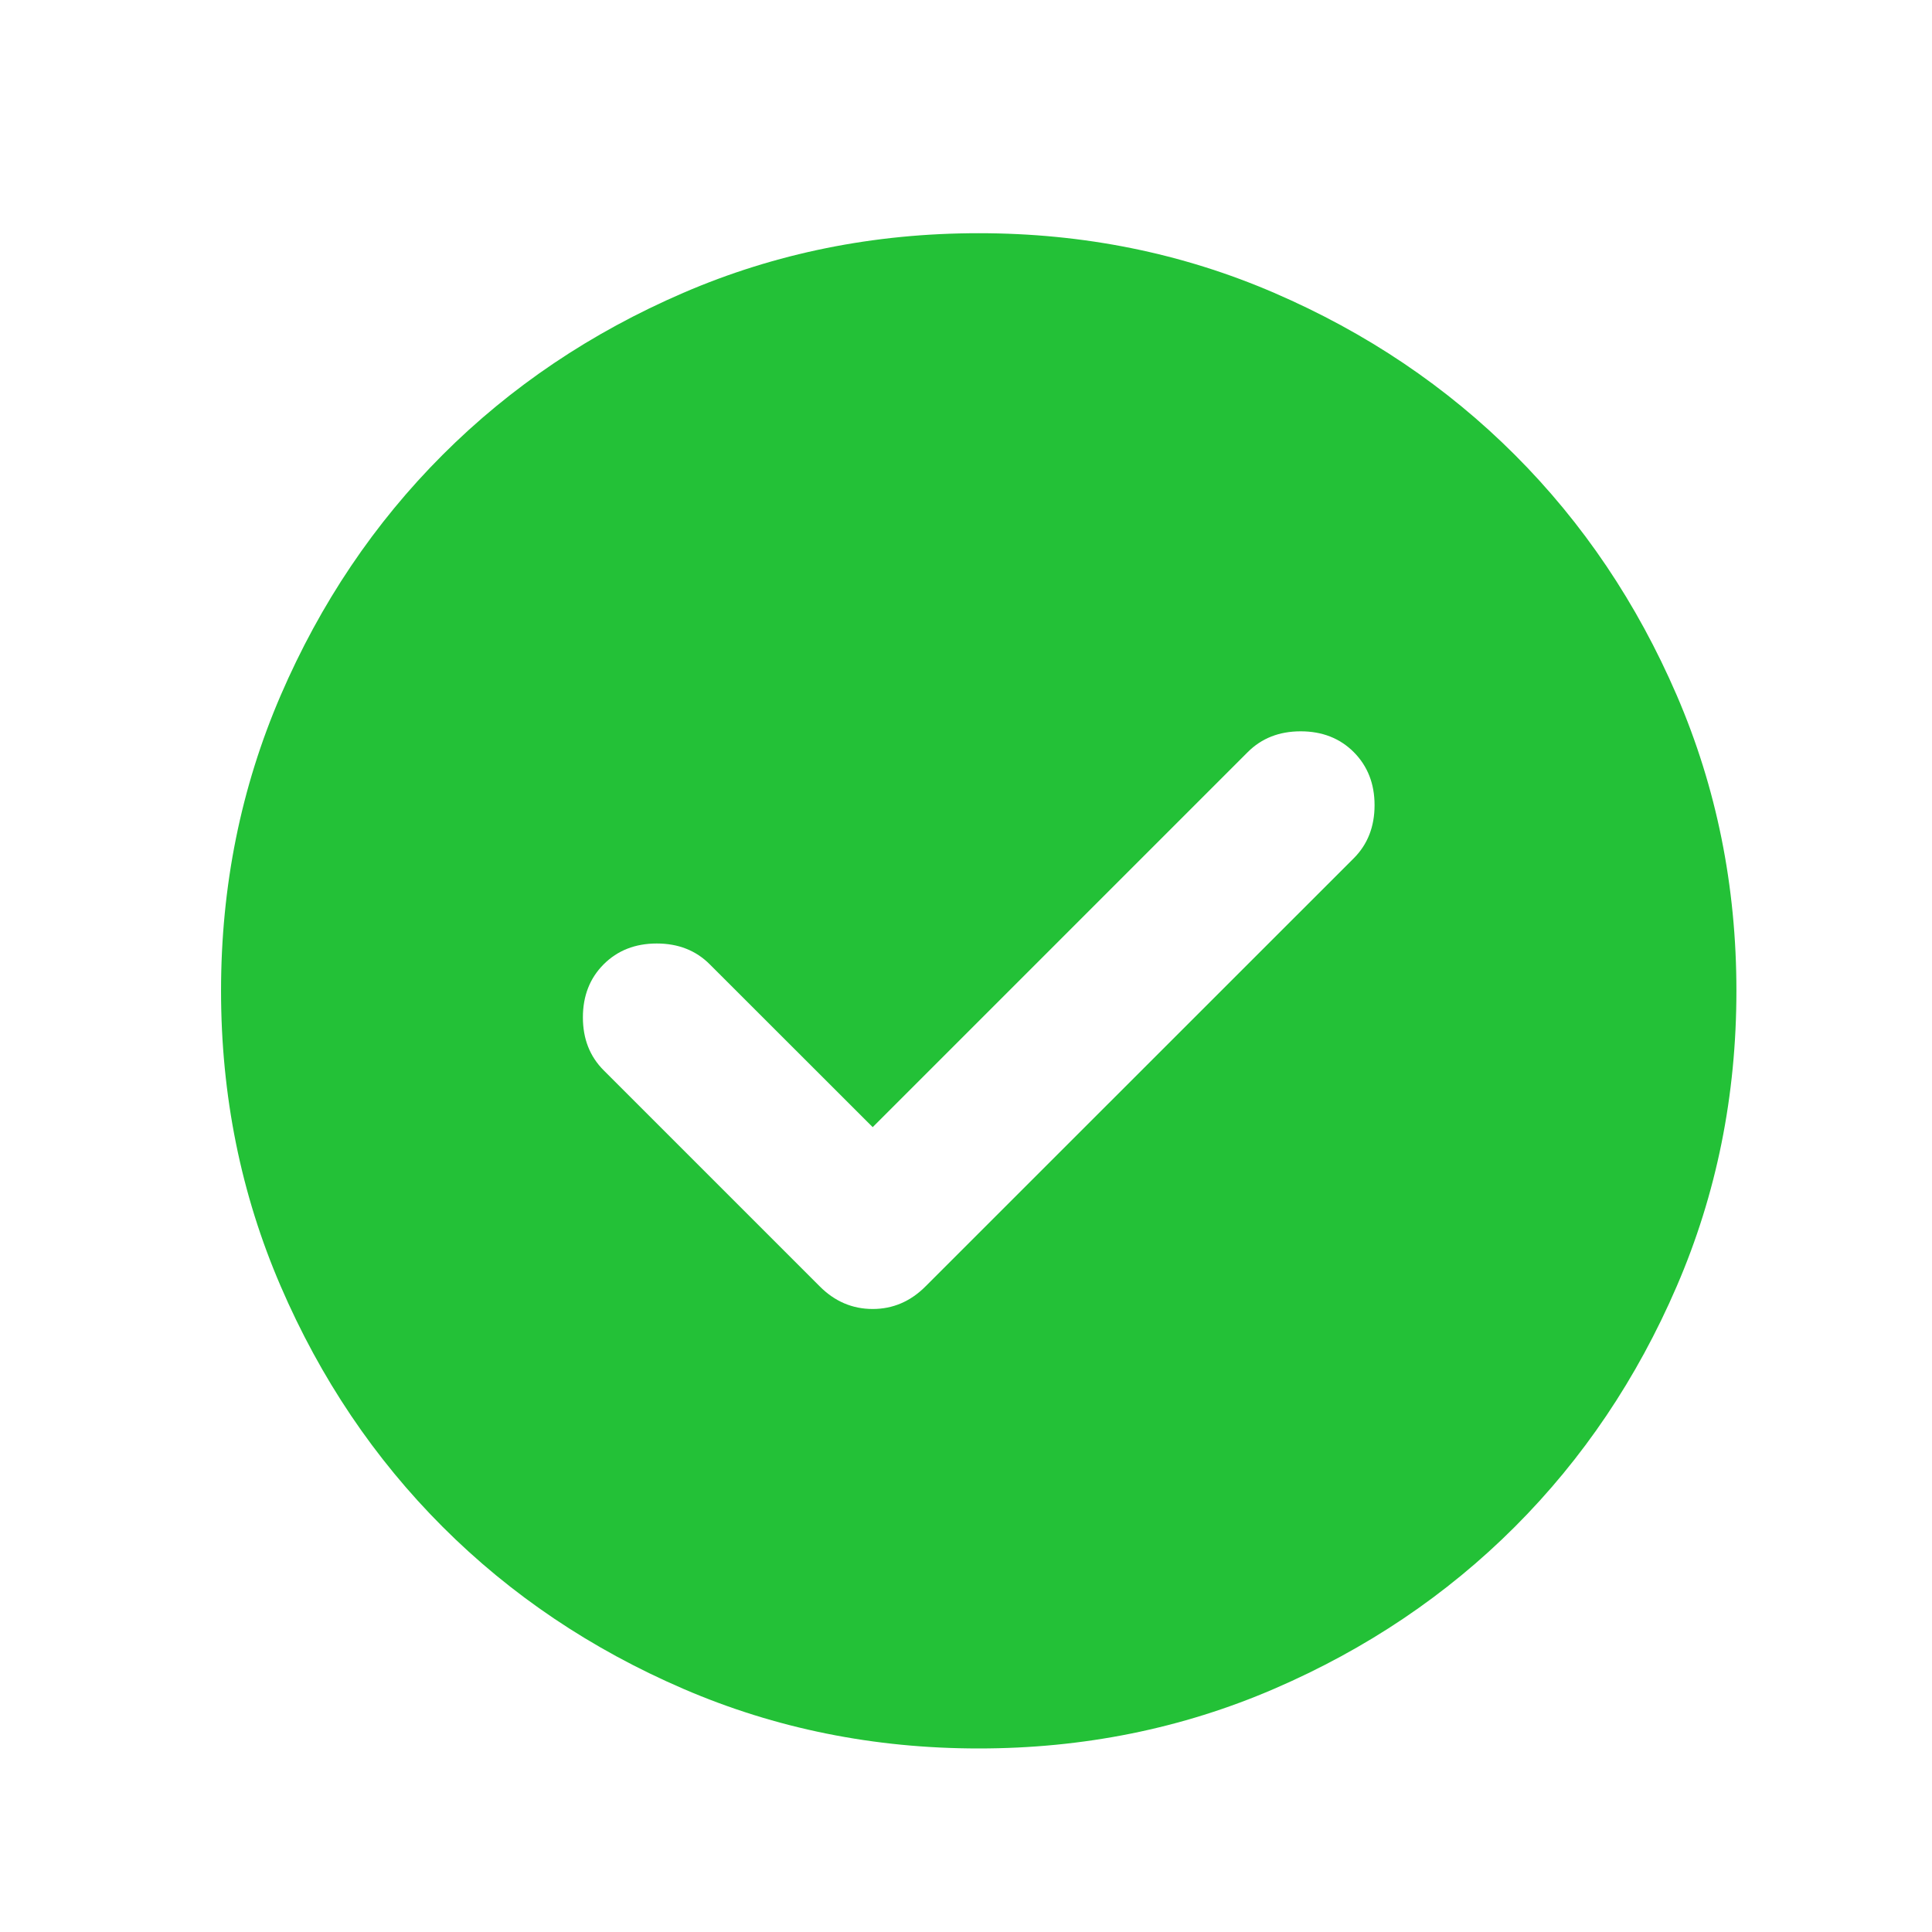 <svg width="17" height="17" viewBox="0 0 17 17" fill="none" xmlns="http://www.w3.org/2000/svg">
<mask id="mask0_1076_2448" style="mask-type:alpha" maskUnits="userSpaceOnUse" x="0" y="0" width="17" height="17">
<rect x="0.611" y="0.719" width="16" height="16" fill="#D9D9D9"/>
</mask>
<g mask="url(#mask0_1076_2448)">
<path d="M7.679 9.918L6.245 8.485C6.123 8.363 5.968 8.302 5.779 8.302C5.59 8.302 5.434 8.363 5.312 8.485C5.19 8.607 5.129 8.763 5.129 8.952C5.129 9.141 5.19 9.296 5.312 9.418L7.212 11.318C7.345 11.452 7.501 11.518 7.679 11.518C7.856 11.518 8.012 11.452 8.145 11.318L11.912 7.552C12.034 7.43 12.095 7.274 12.095 7.085C12.095 6.896 12.034 6.741 11.912 6.618C11.79 6.496 11.634 6.435 11.445 6.435C11.256 6.435 11.101 6.496 10.979 6.618L7.679 9.918ZM8.612 15.385C7.69 15.385 6.823 15.21 6.012 14.86C5.201 14.51 4.495 14.035 3.895 13.435C3.295 12.835 2.82 12.13 2.47 11.318C2.12 10.507 1.945 9.641 1.945 8.718C1.945 7.796 2.12 6.93 2.47 6.118C2.82 5.307 3.295 4.602 3.895 4.002C4.495 3.402 5.201 2.927 6.012 2.577C6.823 2.227 7.69 2.052 8.612 2.052C9.534 2.052 10.401 2.227 11.212 2.577C12.023 2.927 12.729 3.402 13.329 4.002C13.929 4.602 14.404 5.307 14.754 6.118C15.104 6.93 15.279 7.796 15.279 8.718C15.279 9.641 15.104 10.507 14.754 11.318C14.404 12.13 13.929 12.835 13.329 13.435C12.729 14.035 12.023 14.51 11.212 14.86C10.401 15.21 9.534 15.385 8.612 15.385Z" fill="#23C137"/>
</g>
</svg>
